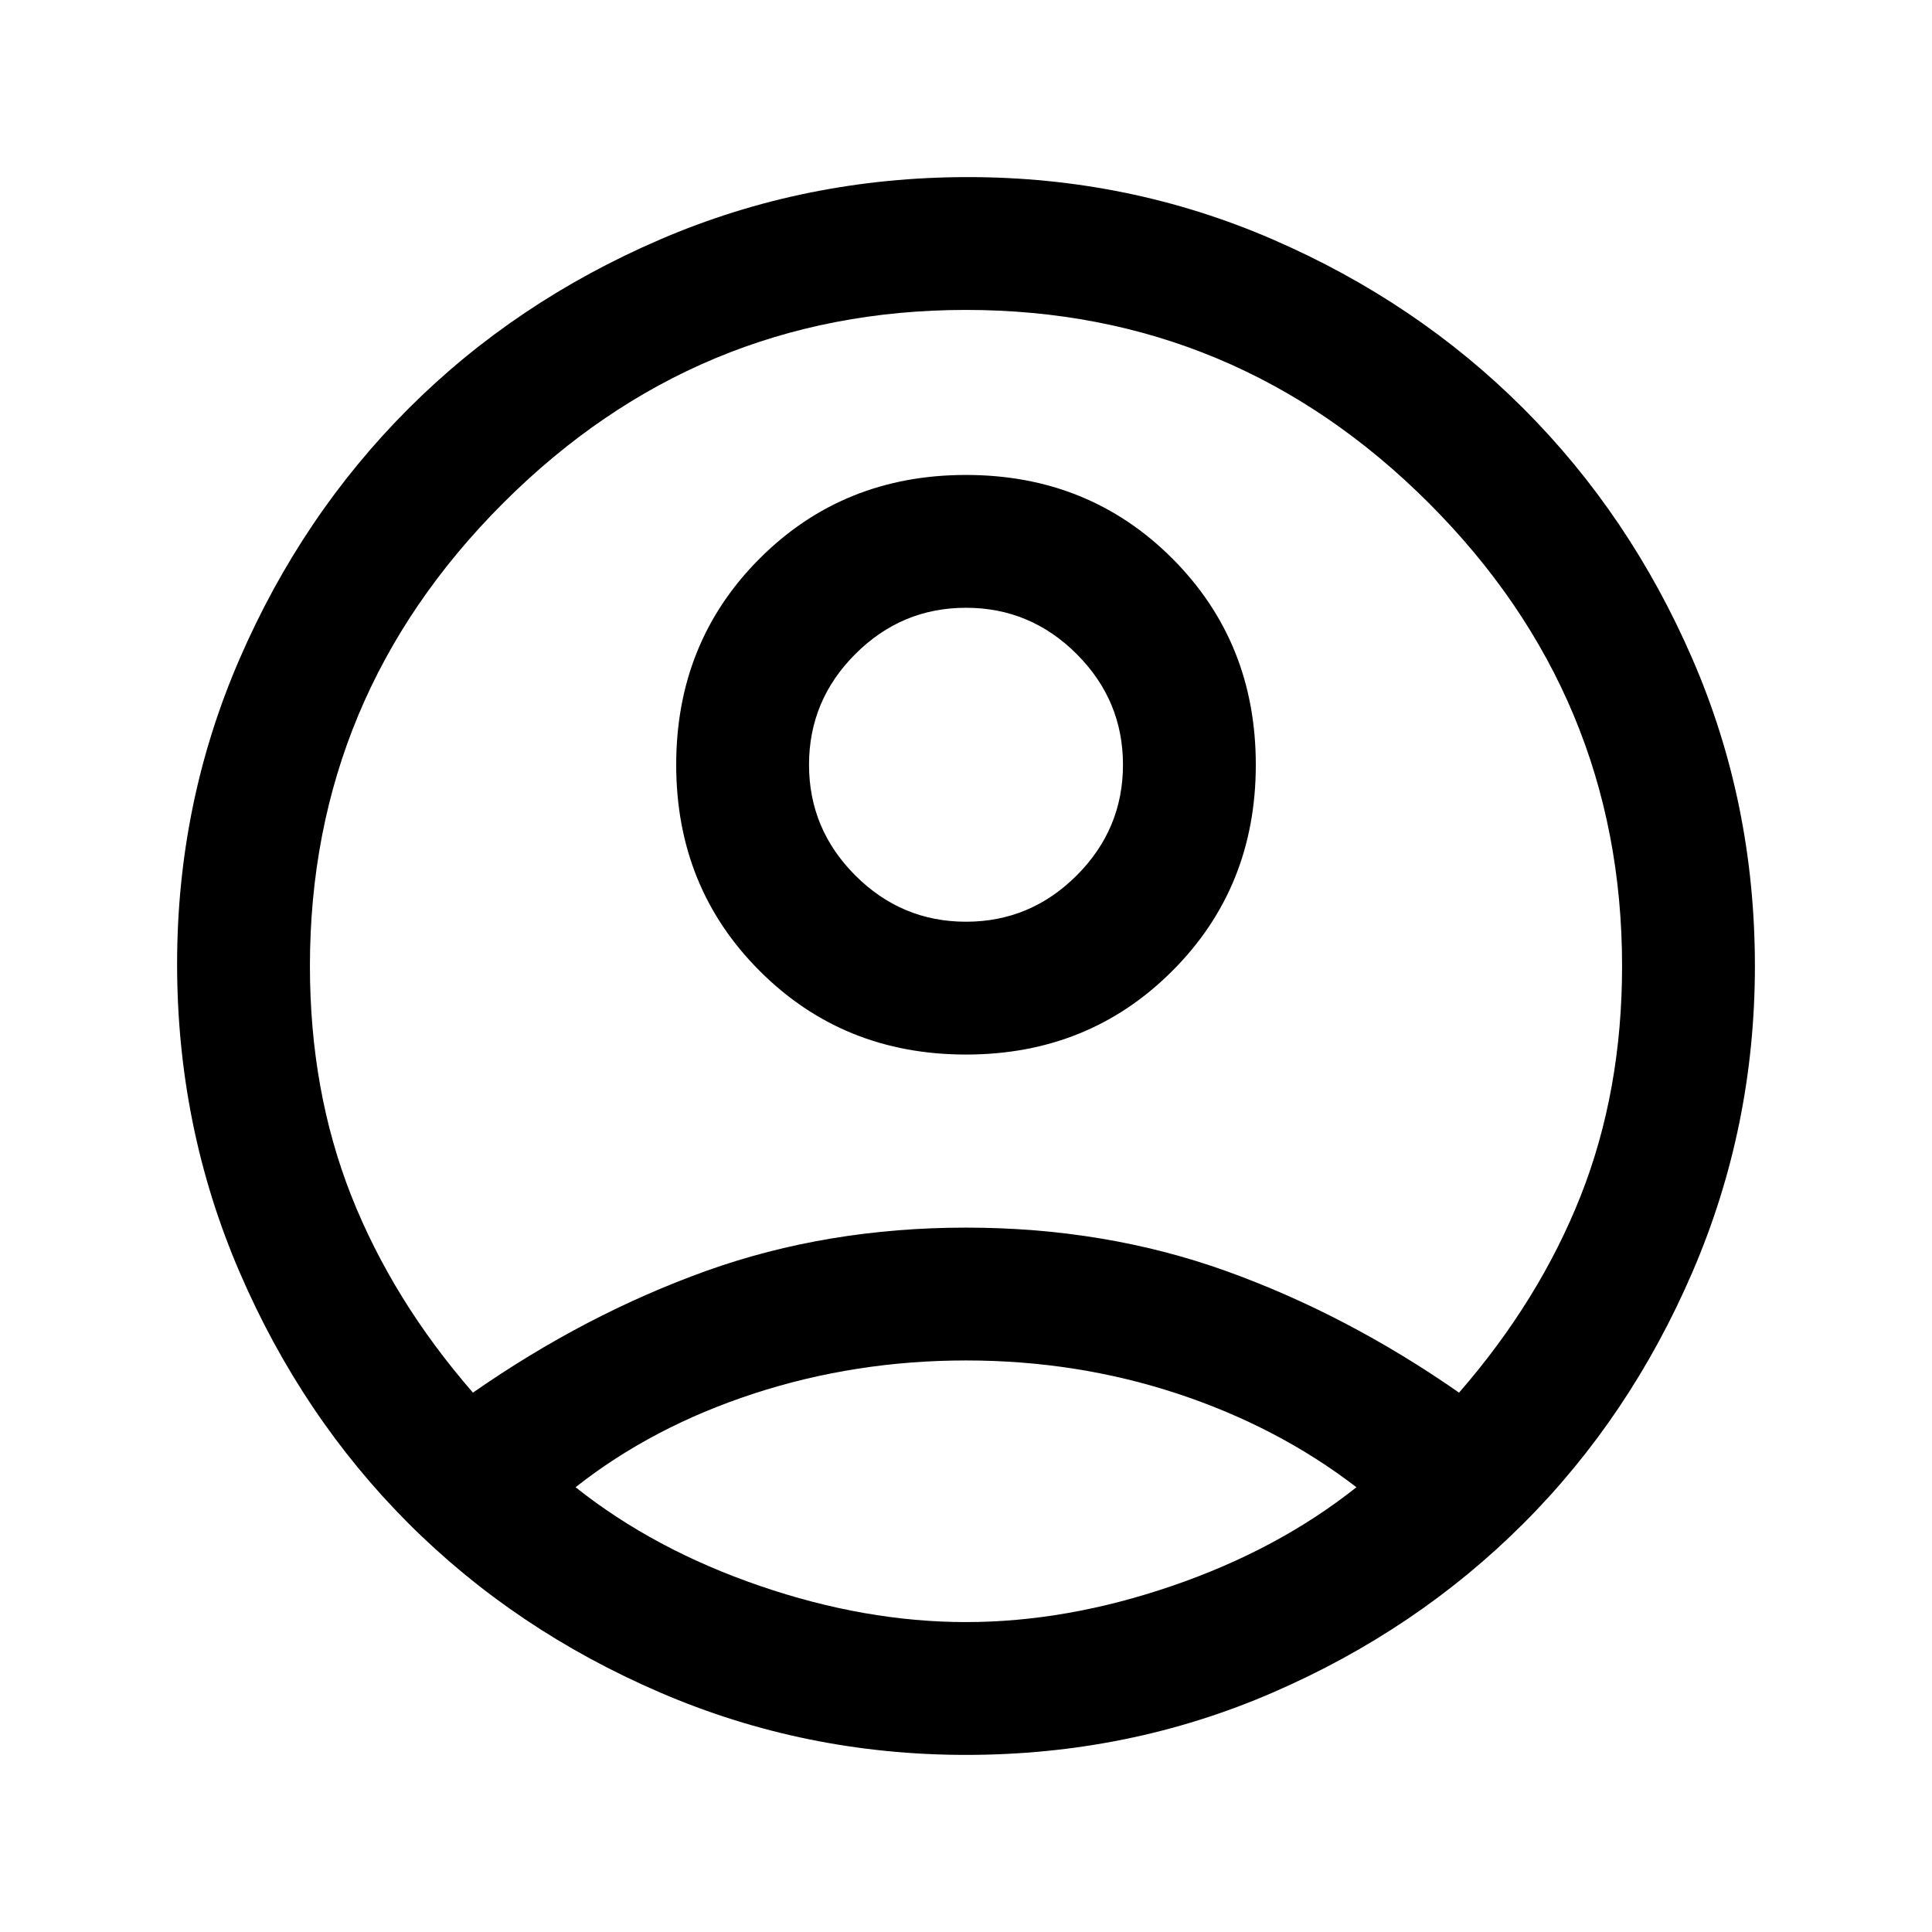 <svg xmlns="http://www.w3.org/2000/svg" height="24" width="24"><path d="M5.875 17.3q1.4-.975 2.9-1.513 1.5-.537 3.225-.537t3.225.537q1.5.538 2.9 1.513 1-1.15 1.513-2.45.512-1.3.512-2.85 0-3.35-2.4-5.75T12 3.85q-3.35 0-5.75 2.4T3.85 12q0 1.55.512 2.85.513 1.3 1.513 2.45ZM12 13.1q-1.525 0-2.562-1.038Q8.4 11.025 8.4 9.5t1.038-2.563Q10.475 5.9 12 5.9t2.562 1.037Q15.6 7.975 15.6 9.5q0 1.525-1.038 2.562Q13.525 13.1 12 13.1Zm0 8.7q-2 0-3.8-.775-1.8-.775-3.125-2.1Q3.75 17.6 2.975 15.8 2.2 14 2.2 11.975q0-2 .775-3.787.775-1.788 2.1-3.113Q6.4 3.75 8.2 2.975 10 2.2 12.025 2.2q2 0 3.787.775 1.788.775 3.113 2.1 1.325 1.325 2.1 3.113Q21.8 9.975 21.8 12q0 2-.775 3.8-.775 1.8-2.1 3.125-1.325 1.325-3.113 2.1-1.787.775-3.812.775Zm0-1.65q1.25 0 2.562-.45 1.313-.45 2.288-1.225-.975-.75-2.225-1.163Q13.375 16.9 12 16.9t-2.637.412q-1.263.413-2.213 1.163.975.775 2.288 1.225 1.312.45 2.562.45Zm0-8.7q.8 0 1.375-.575T13.95 9.5q0-.8-.575-1.375T12 7.55q-.8 0-1.375.575T10.05 9.5q0 .8.575 1.375T12 11.45Zm0-1.95Zm0 9.025Z"/></svg>